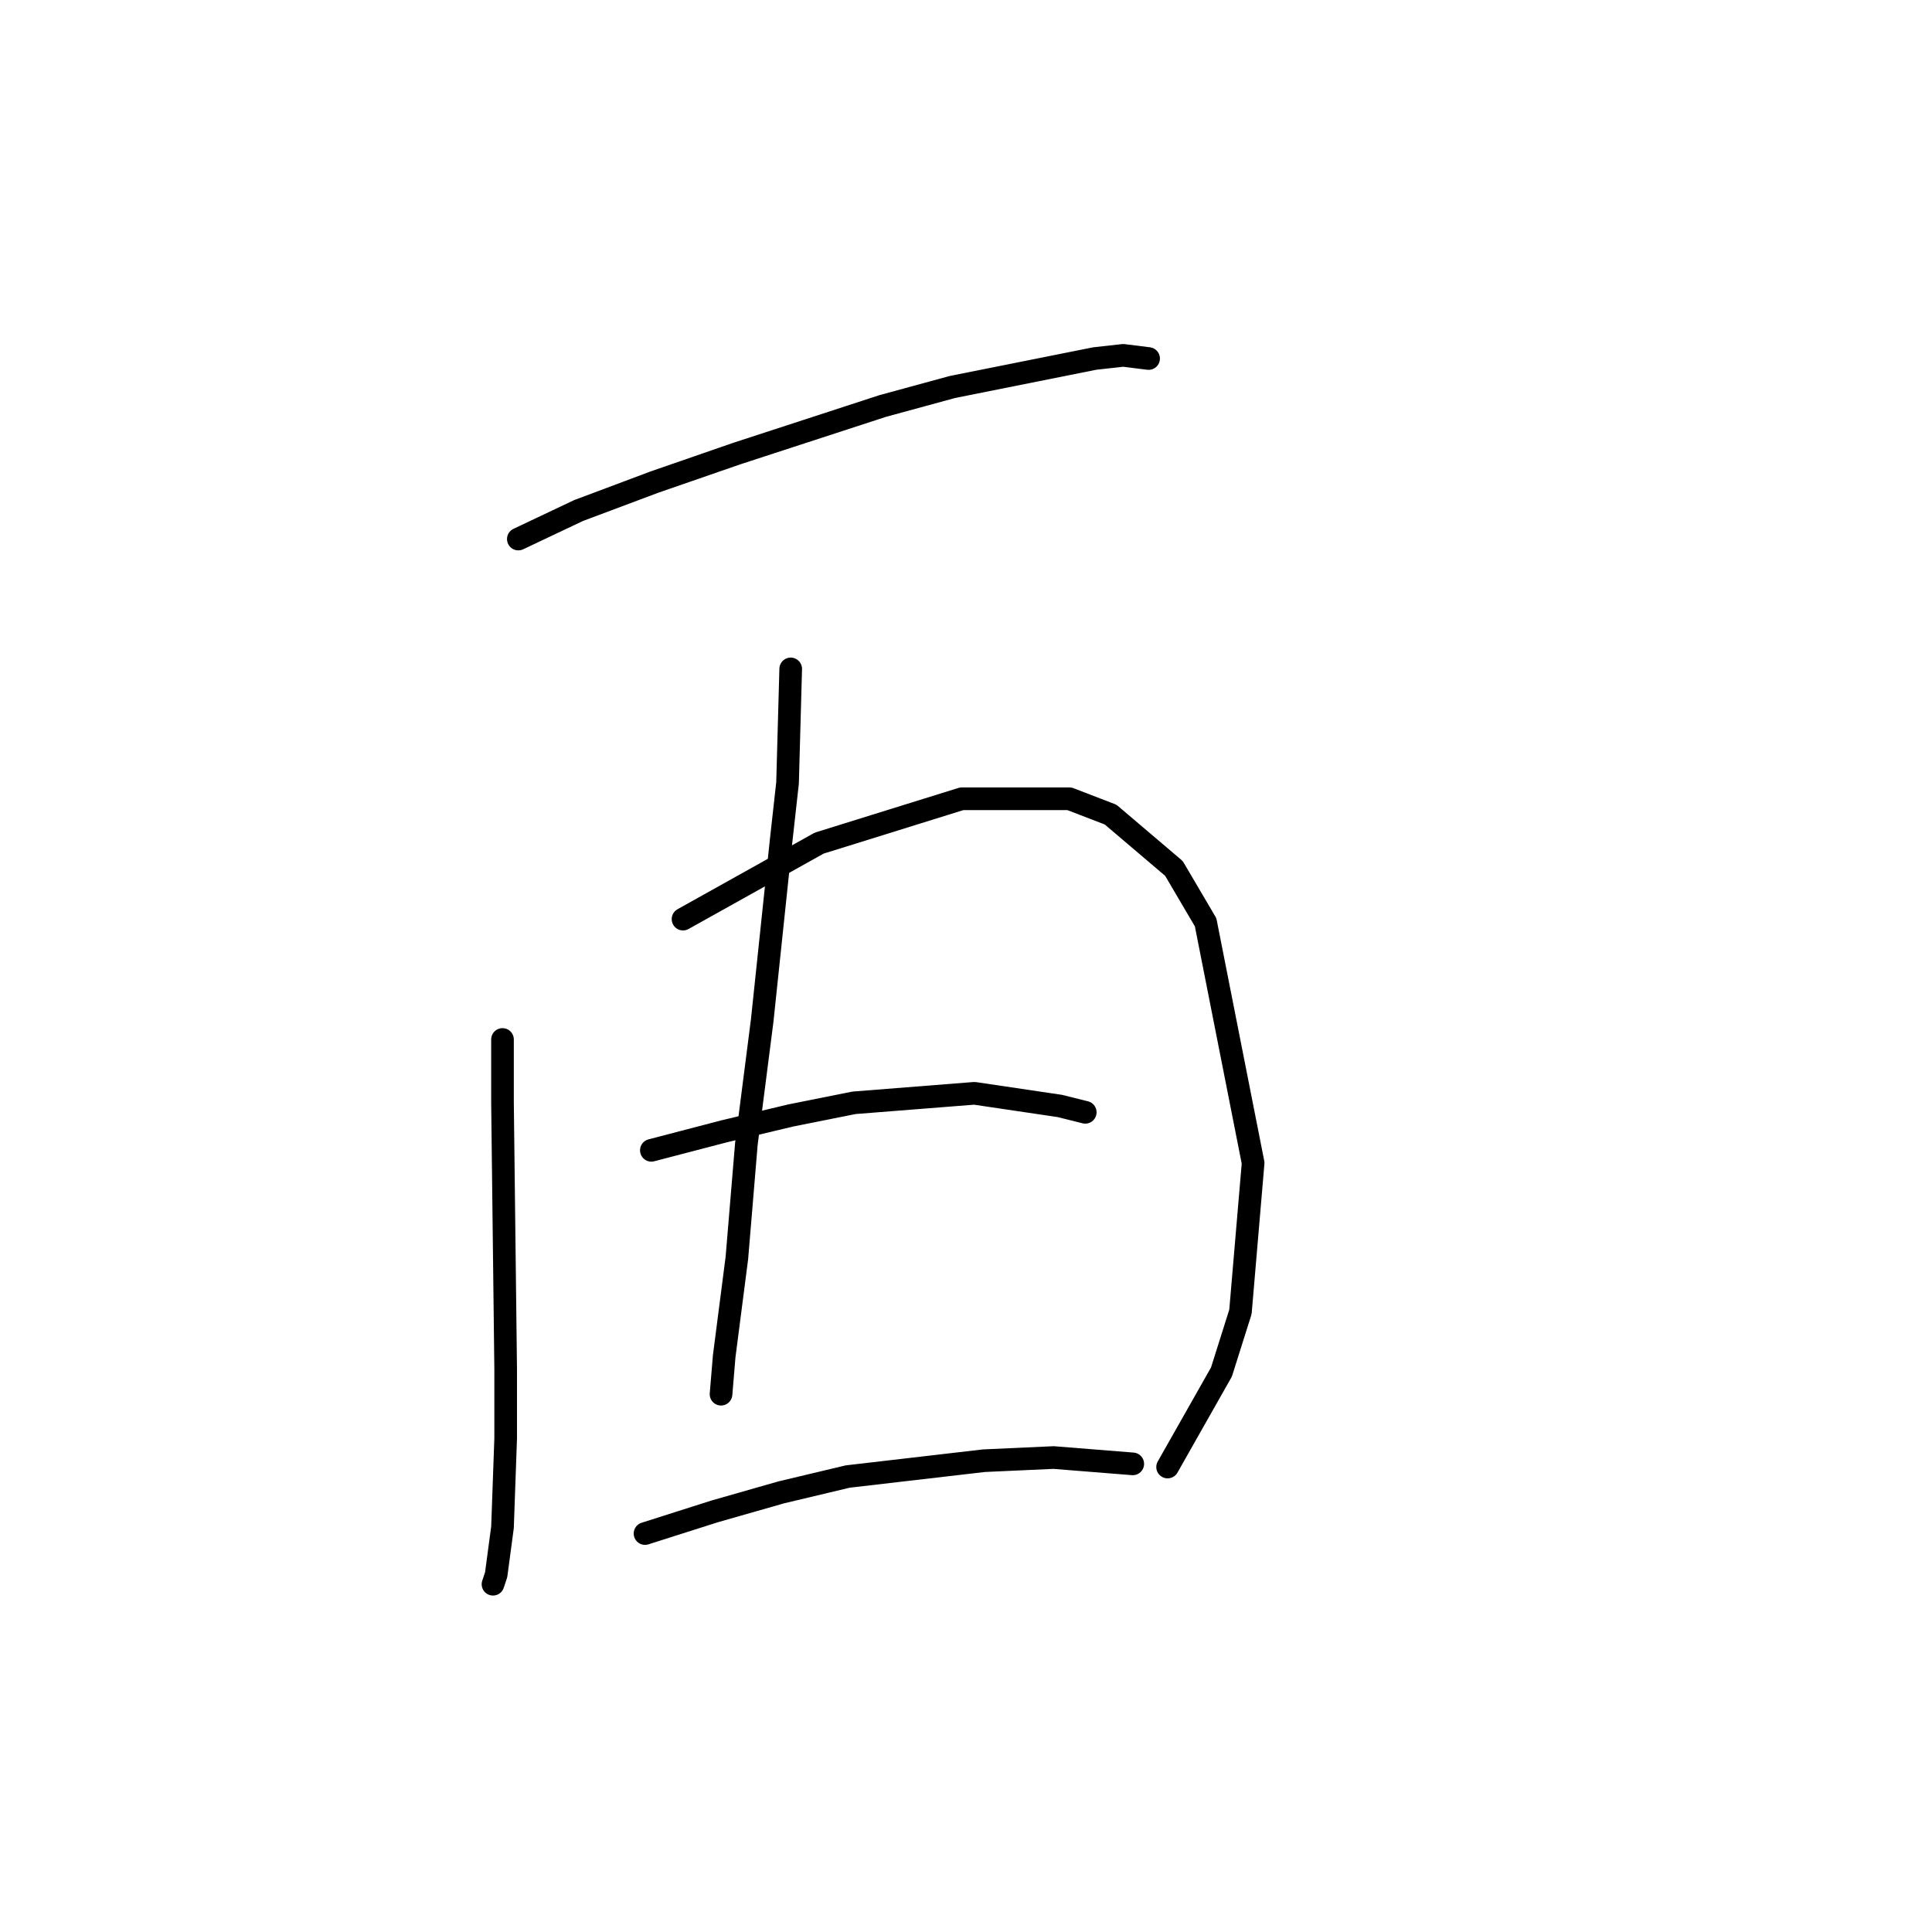 <?xml version="1.0" standalone="no"?>
    <svg width="256" height="256" xmlns="http://www.w3.org/2000/svg" version="1.1">
    <polyline stroke="black" stroke-width="3" stroke-linecap="round" fill="transparent" stroke-linejoin="round" points="68.682 71.428 76.656 67.651 86.728 63.874 97.639 60.097 116.944 53.802 126.176 51.284 145.061 47.507 148.838 47.087 152.196 47.507 152.196 47.507 " />
        <polyline stroke="black" stroke-width="3" stroke-linecap="round" fill="transparent" stroke-linejoin="round" points="66.584 137.735 66.584 146.128 67.003 181.38 67.003 190.613 66.584 202.364 65.744 208.659 65.325 209.918 65.325 209.918 " />
        <polyline stroke="black" stroke-width="3" stroke-linecap="round" fill="transparent" stroke-linejoin="round" points="90.505 121.788 108.55 111.716 127.435 105.84 141.704 105.84 147.16 107.939 155.553 115.073 159.75 122.207 166.045 154.102 164.366 173.826 161.848 181.8 154.714 194.39 154.714 194.39 " />
        <polyline stroke="black" stroke-width="3" stroke-linecap="round" fill="transparent" stroke-linejoin="round" points="104.773 88.634 104.354 103.742 103.514 111.296 100.996 135.217 98.898 151.584 97.639 166.692 95.96 179.702 95.541 184.738 95.541 184.738 " />
        <polyline stroke="black" stroke-width="3" stroke-linecap="round" fill="transparent" stroke-linejoin="round" points="86.308 152.423 95.96 149.905 104.773 147.807 113.167 146.128 129.114 144.869 140.445 146.548 143.802 147.387 143.802 147.387 " />
        <polyline stroke="black" stroke-width="3" stroke-linecap="round" fill="transparent" stroke-linejoin="round" points="85.469 203.203 94.701 200.265 103.514 197.747 112.327 195.649 130.373 193.551 139.606 193.131 150.097 193.97 150.097 193.97 " />
        </svg>